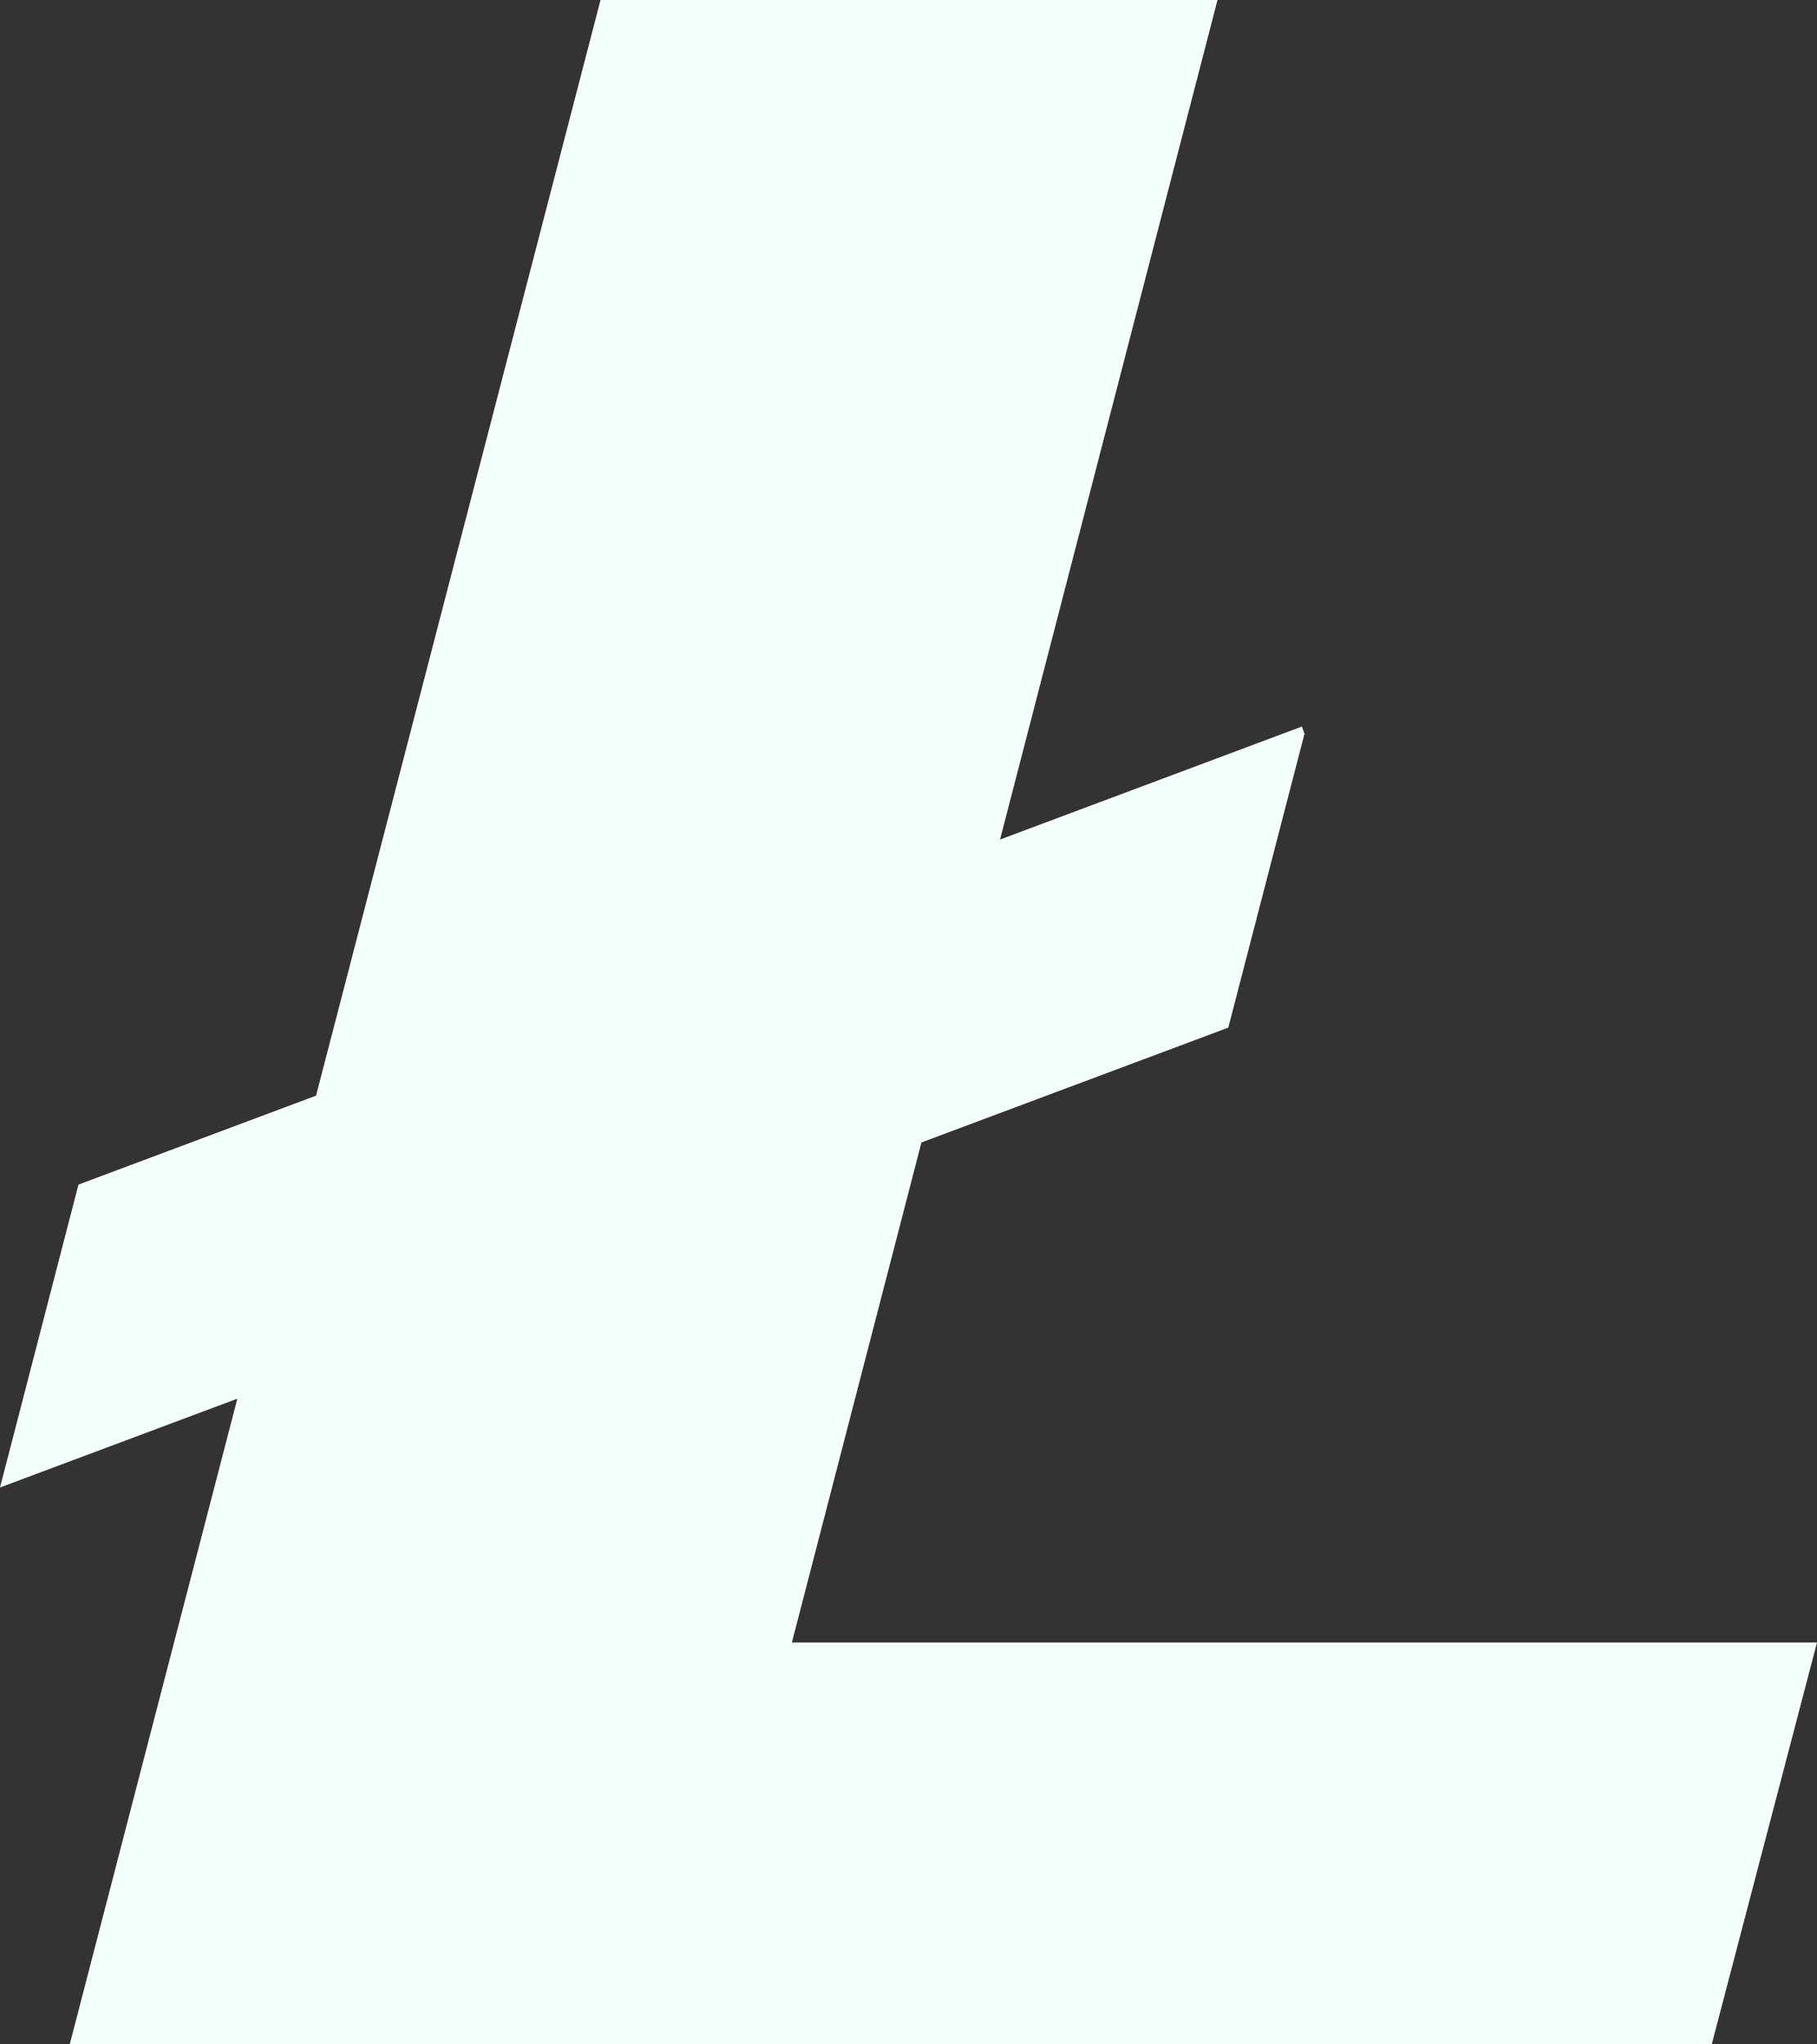 <svg width="16" height="18" viewBox="0 0 16 18" fill="none" xmlns="http://www.w3.org/2000/svg">
<rect x="0" y="0" width="16" height="18" fill="#333333" stroke="none"/>
<path d="M6.973 14.462L8.114 10.059L10.816 9.048L11.487 6.461L11.464 6.397L8.806 7.392L10.721 0H5.288L2.783 9.647L0.691 10.43L0 13.097L2.09 12.315L0.614 18H15.073L16 14.462H6.973Z" fill="#F4FFFC"/>
</svg>
